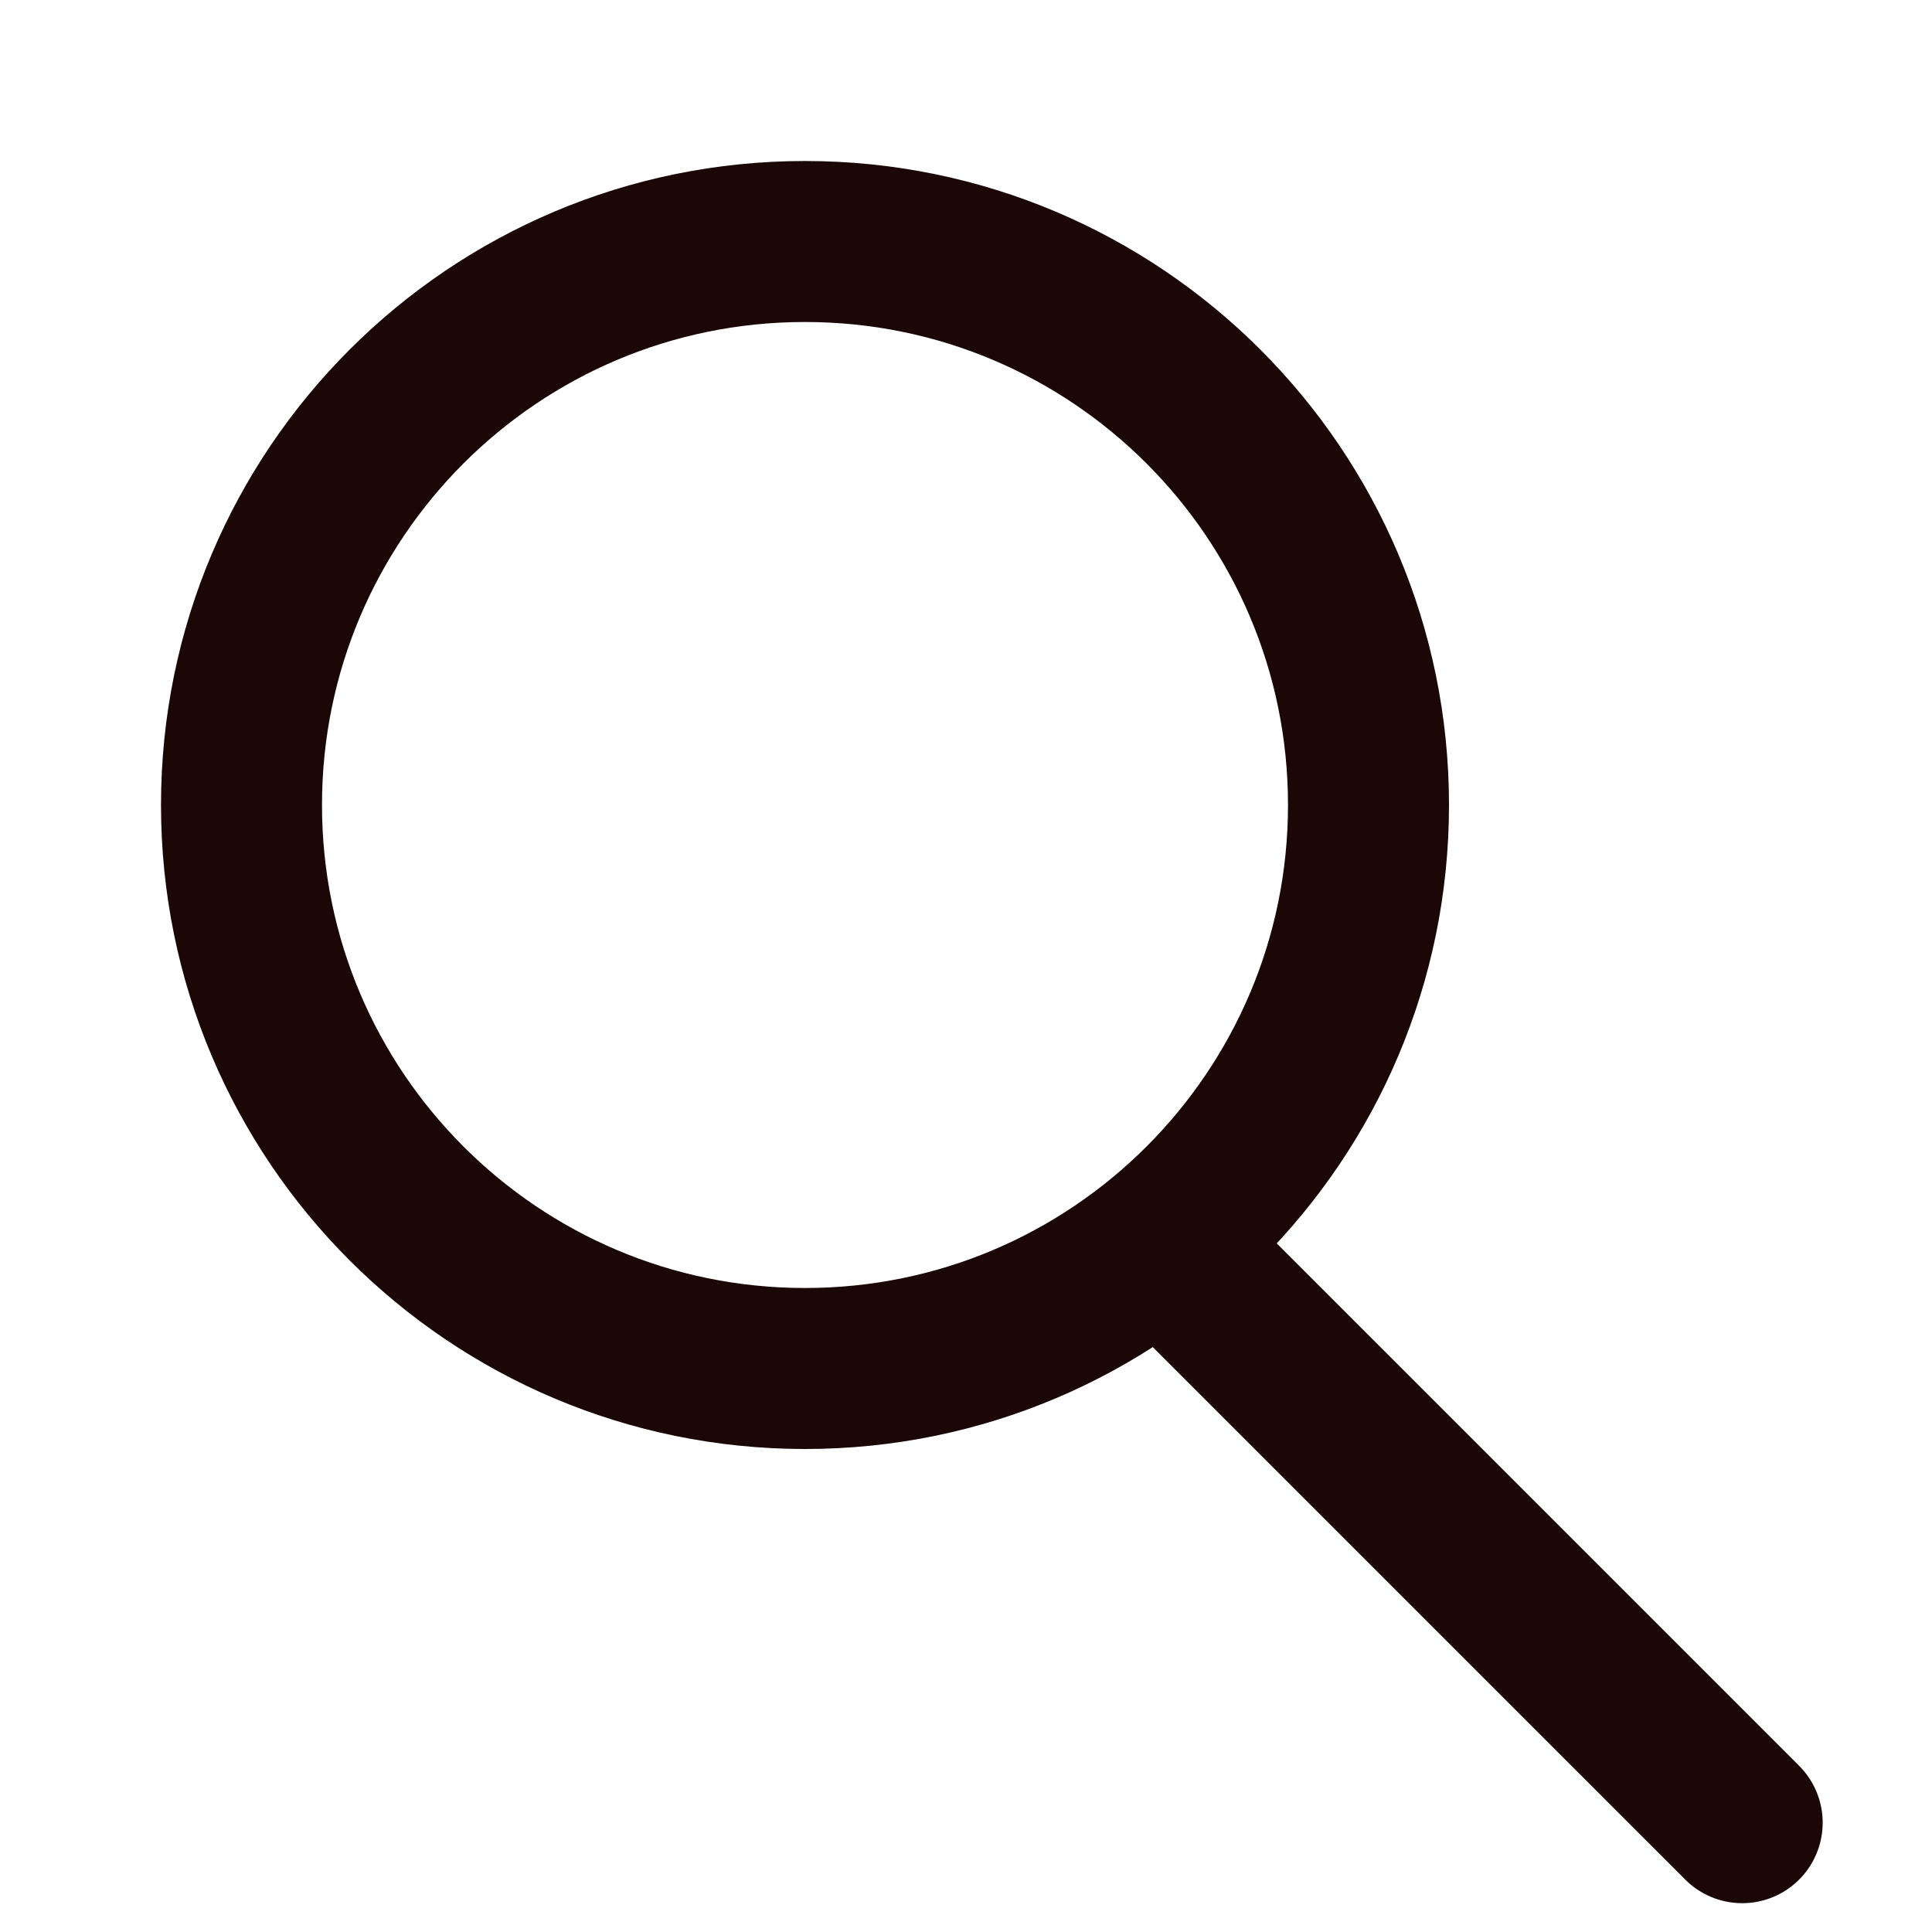 <svg width="24" height="24" viewBox="0 0 24 24" fill="none" xmlns="http://www.w3.org/2000/svg">
<path fill-rule="evenodd" clip-rule="evenodd" d="M10 17C13.866 17 17 13.866 17 10C17 6.134 13.866 3 10 3C6.134 3 3 6.134 3 10C3 13.866 6.134 17 10 17Z" stroke="#1A0706" stroke-width="2"/>
<path d="M15 16L21.642 22.642" stroke="#1A0706" stroke-width="2" stroke-linecap="round" stroke-linejoin="round"/>
</svg>
